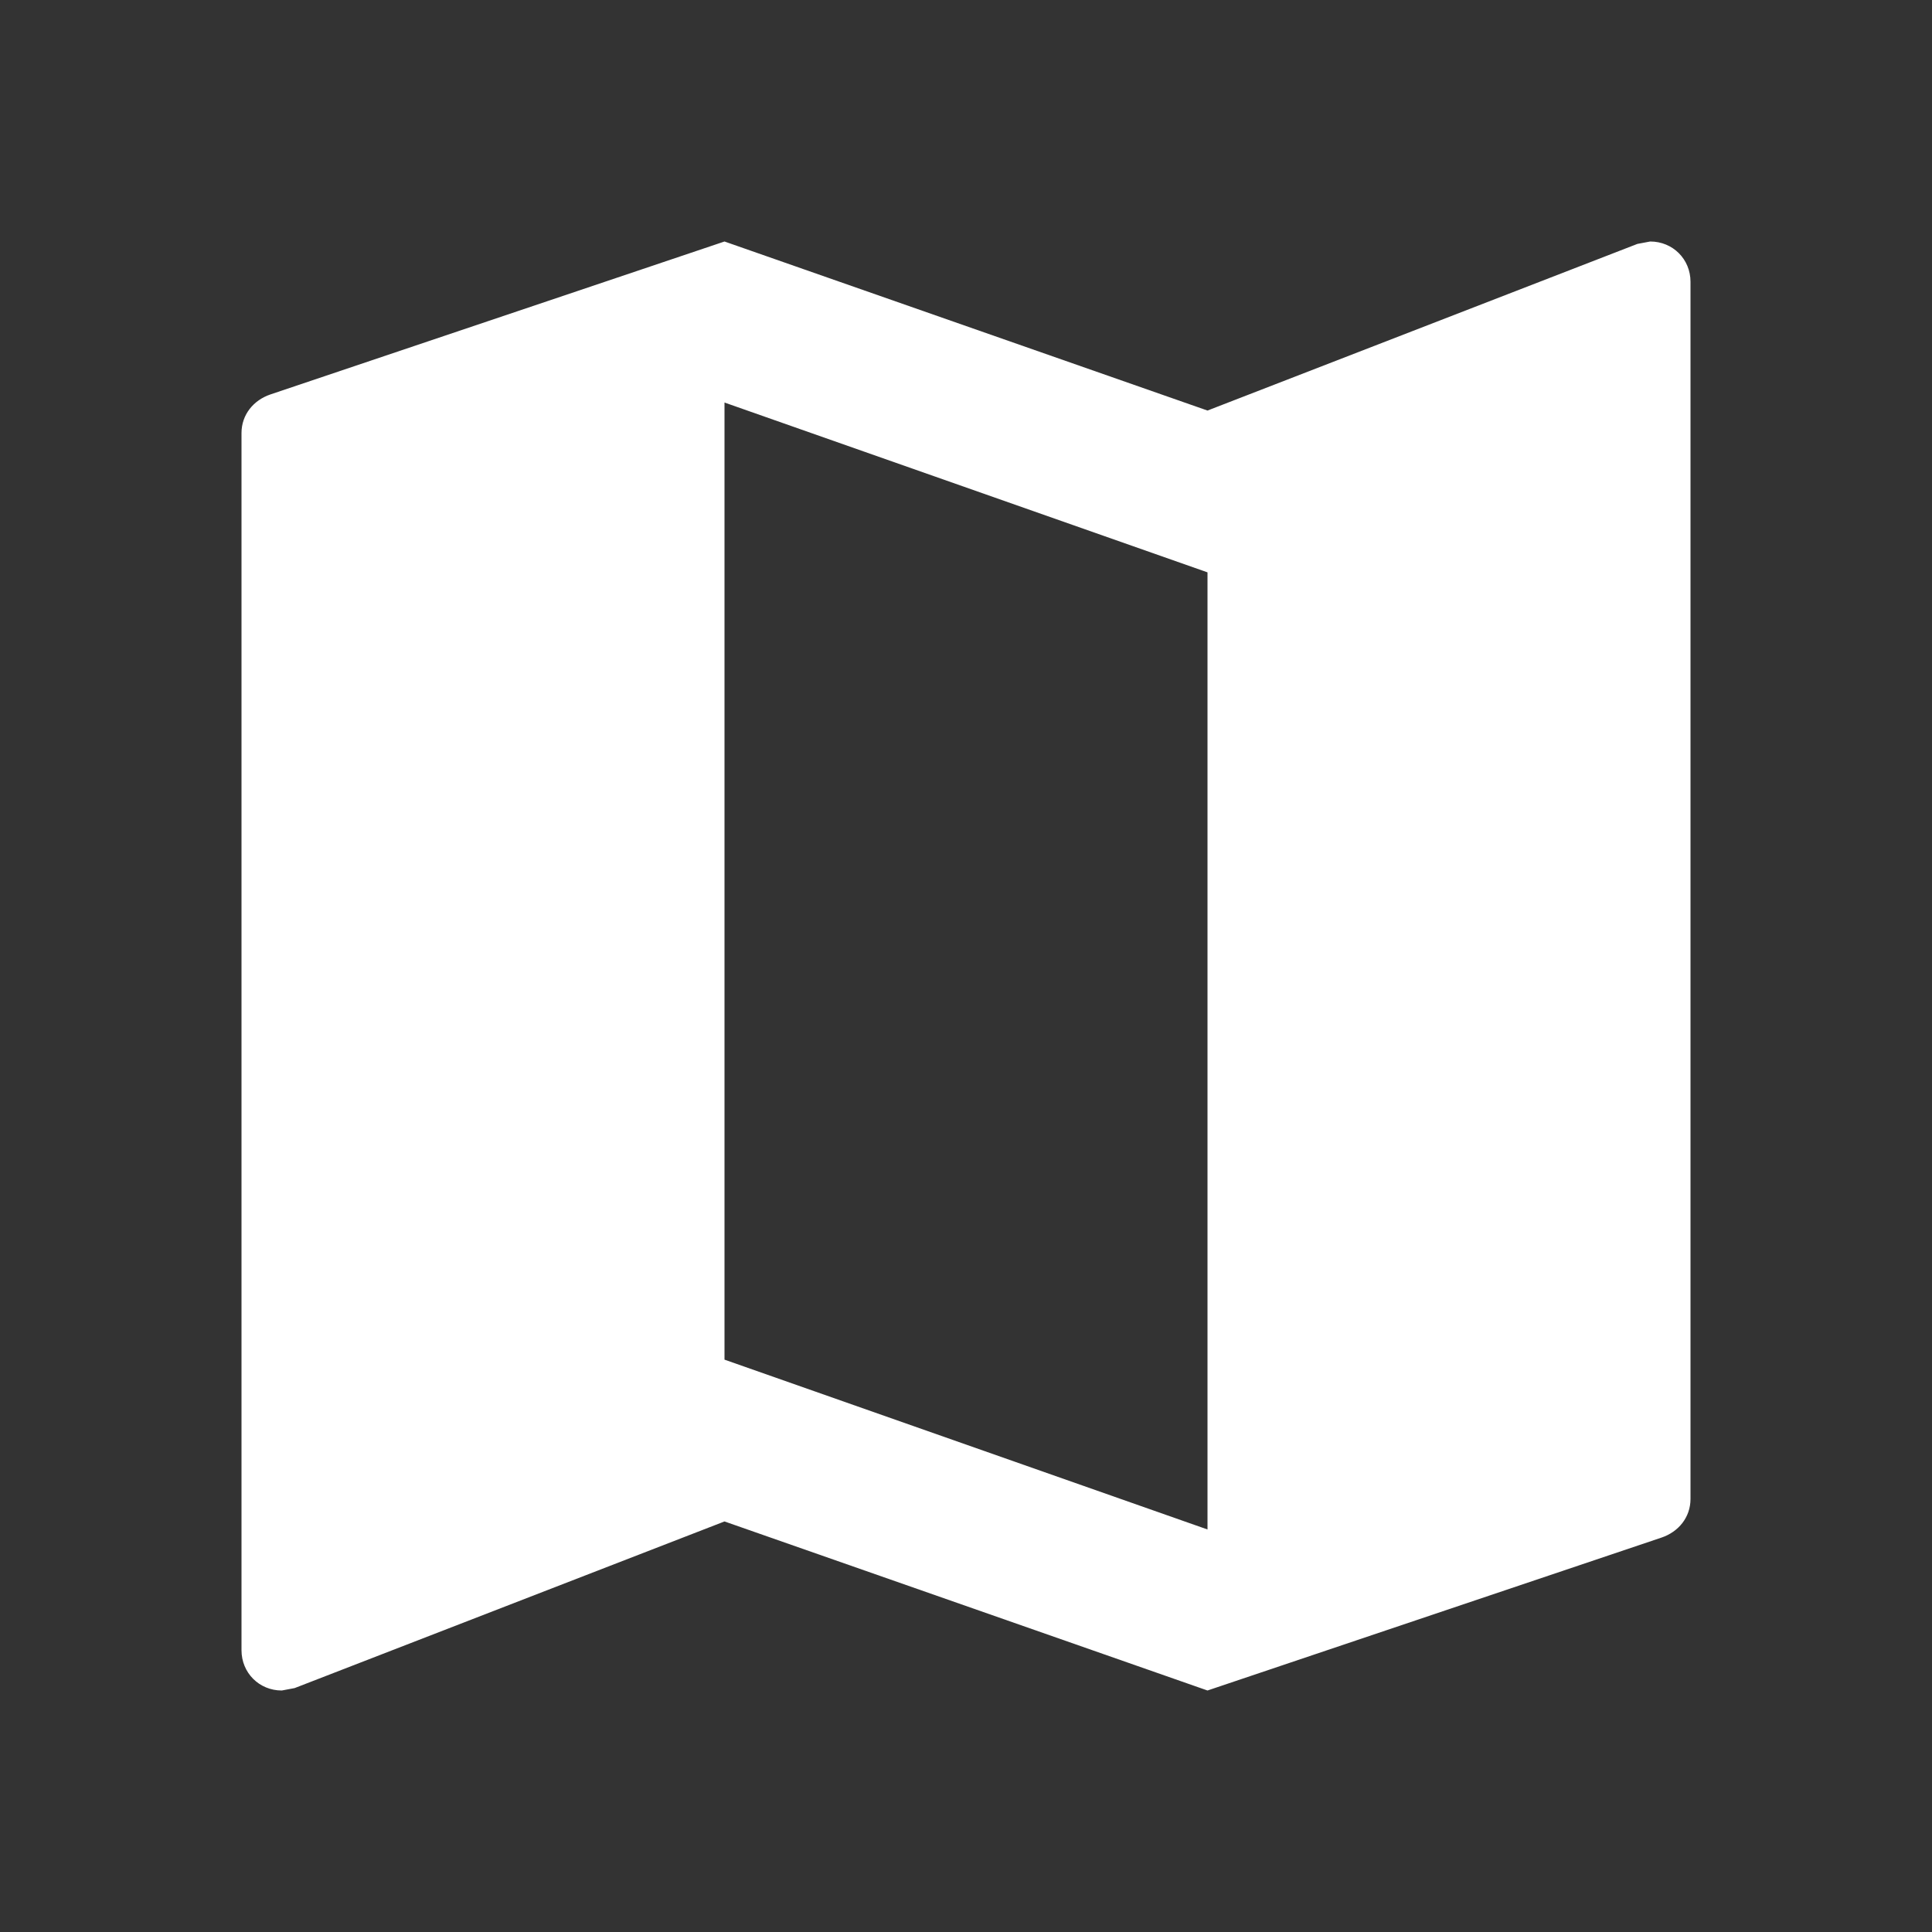 <?xml version="1.0" encoding="UTF-8"?>
<svg width="20px" height="20px" viewBox="0 0 20 20" version="1.1" xmlns="http://www.w3.org/2000/svg" xmlns:xlink="http://www.w3.org/1999/xlink">
    <rect x="0" y="0" width="20" height="20" fill="#333333" stroke="none"/>
    <!-- Generator: Sketch 58 (84663) - https://sketch.com -->
    <title>county-white</title>
    <desc>Created with Sketch.</desc>
    <g id="county-white" stroke="none" stroke-width="1" fill="none" fill-rule="evenodd">
        <path d="M17.083,2.5 L16.95,2.525 L12.5,4.25 L7.5,2.5 L2.8,4.083 C2.625,4.142 2.5,4.292 2.5,4.483 L2.5,17.083 C2.5,17.317 2.683,17.5 2.917,17.5 L3.05,17.475 L7.5,15.75 L12.5,17.5 L17.2,15.917 C17.375,15.858 17.5,15.708 17.5,15.517 L17.5,2.917 C17.5,2.683 17.317,2.5 17.083,2.5 Z M12.5,15.833 L7.5,14.075 L7.5,4.167 L12.5,5.925 L12.5,15.833 Z" id="Shape" fill="#FFFFFF" fill-rule="nonzero"></path>
    </g>
</svg>